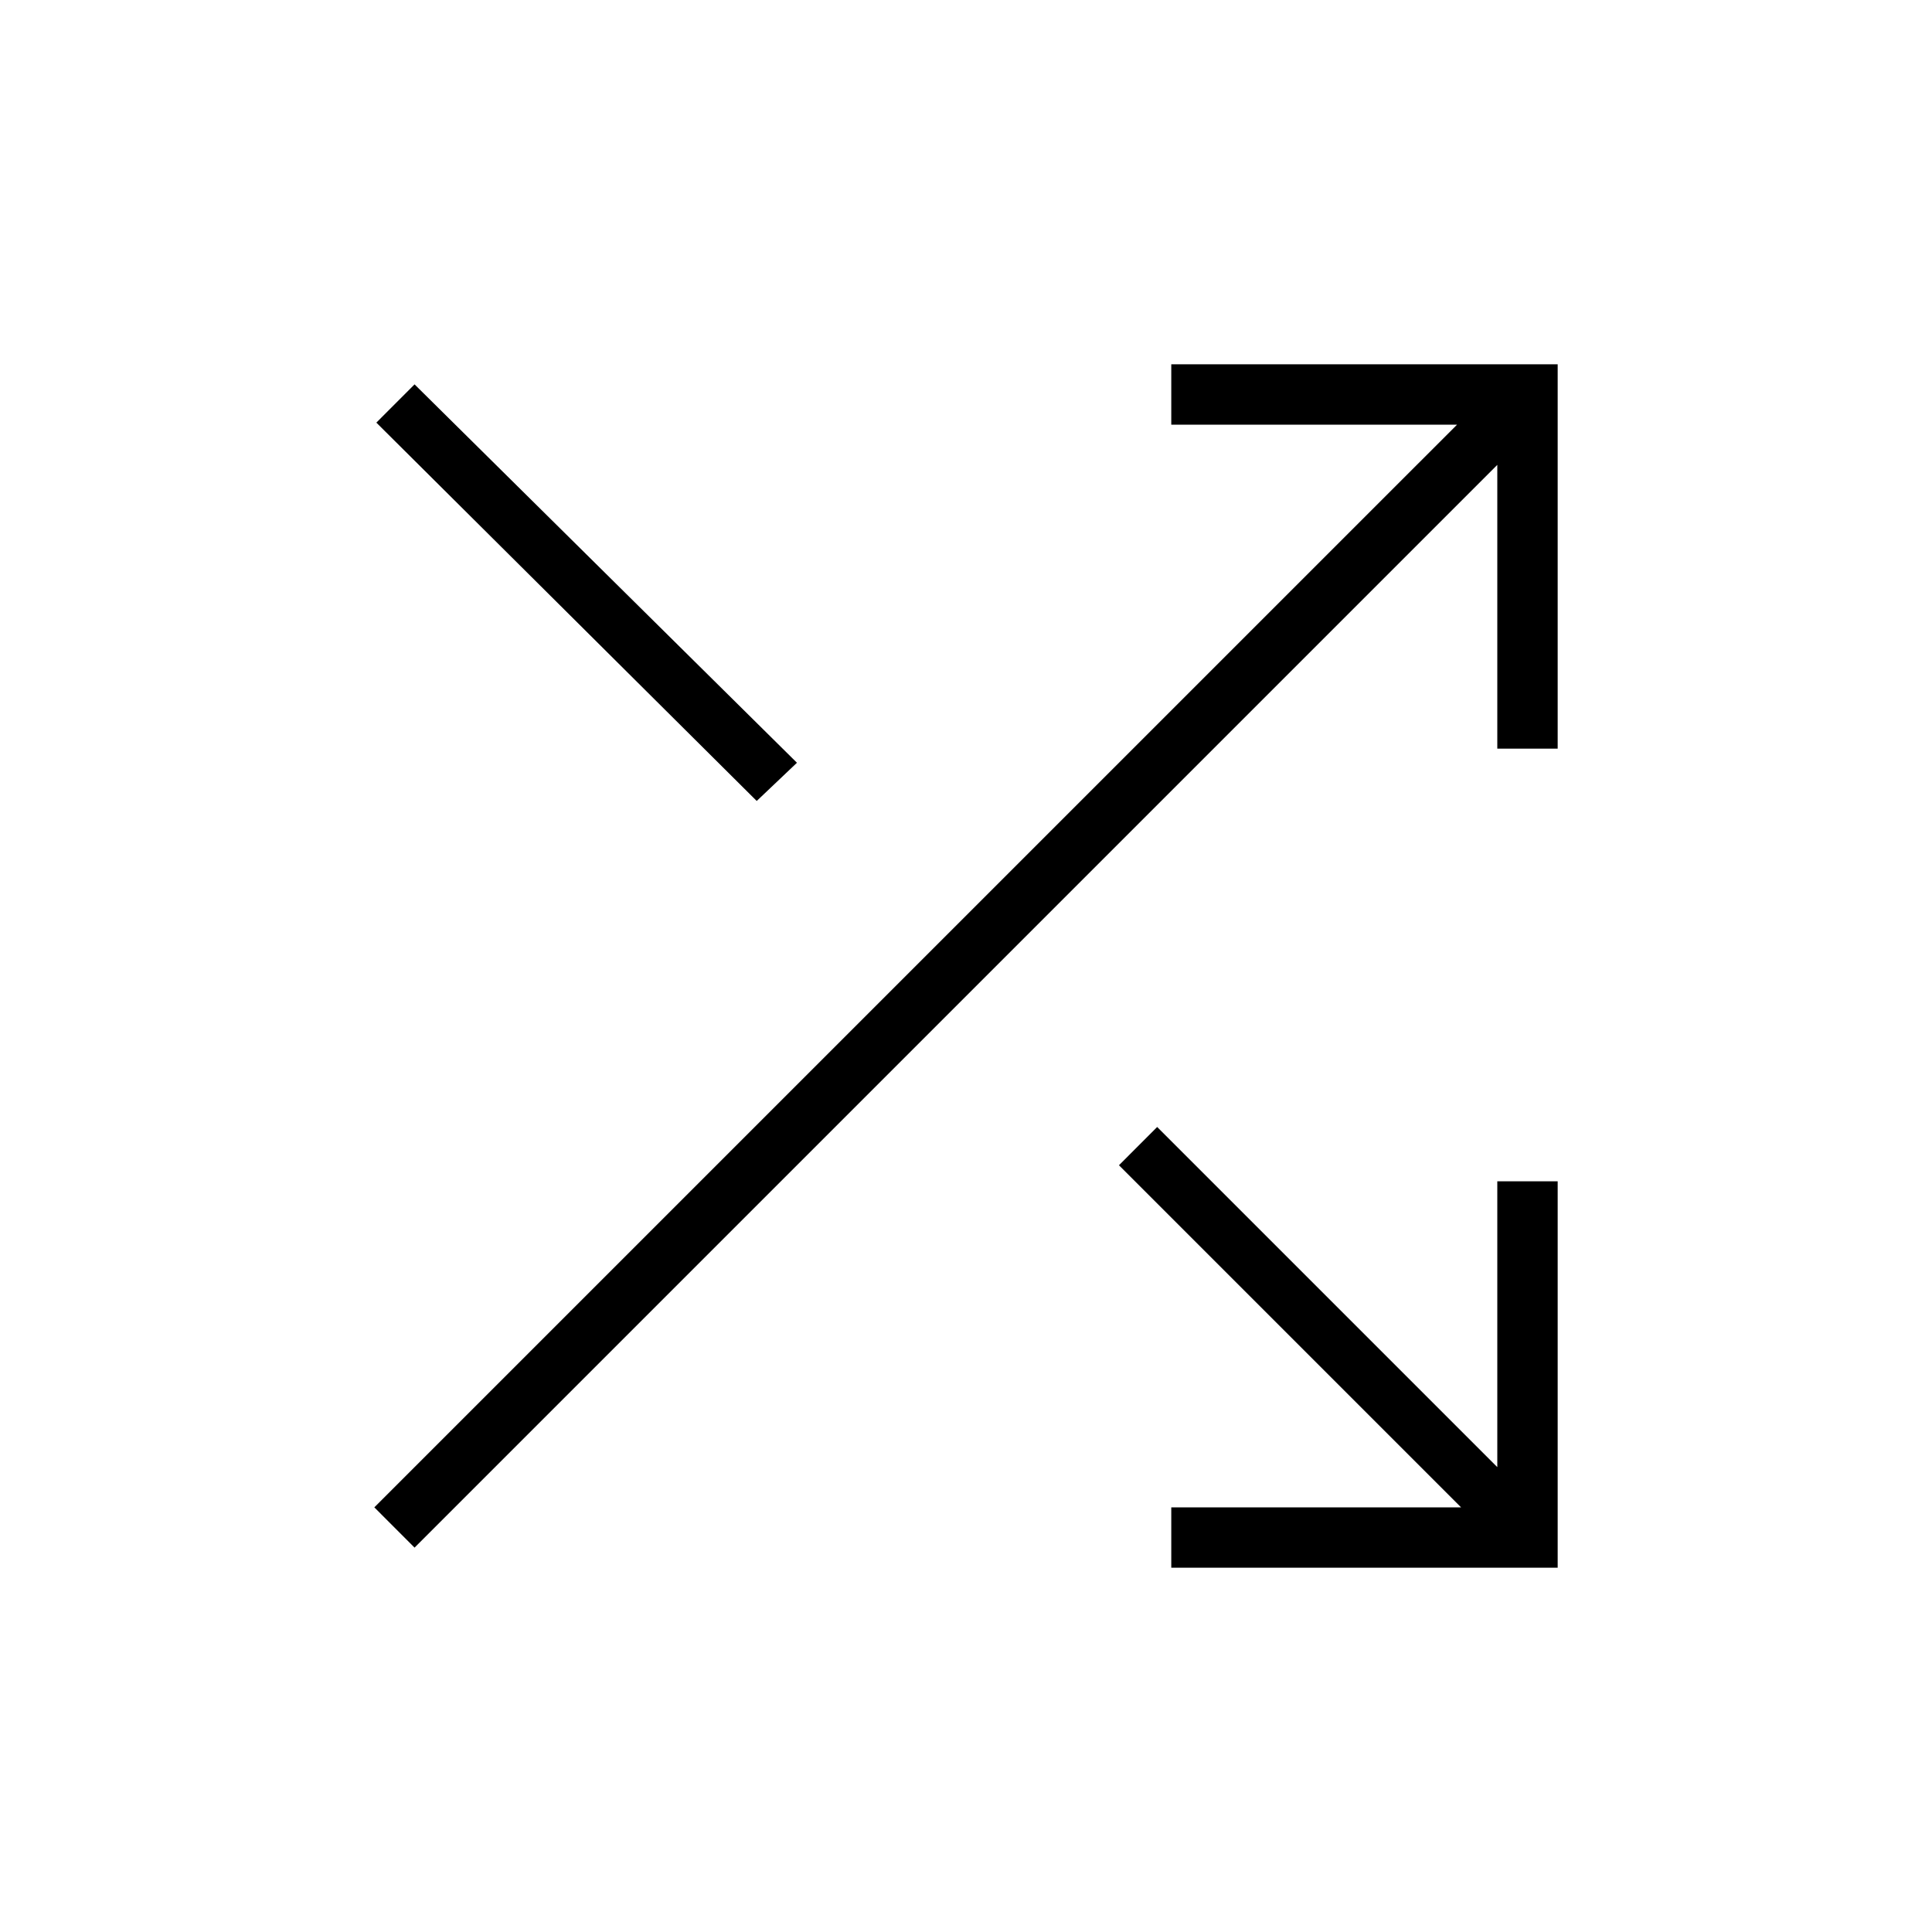 <svg xmlns="http://www.w3.org/2000/svg" height="40" width="40"><path d="M15.667 16.583 7.792 8.75 8.583 7.958 16.5 15.792ZM24.25 32.458V31.208H30.25L23.167 24.125L23.958 23.333L31 30.375V24.458H32.25V32.458ZM8.583 32.042 7.75 31.208 30.167 8.792H24.25V7.542H32.25V15.5H31V9.625Z"/></svg>